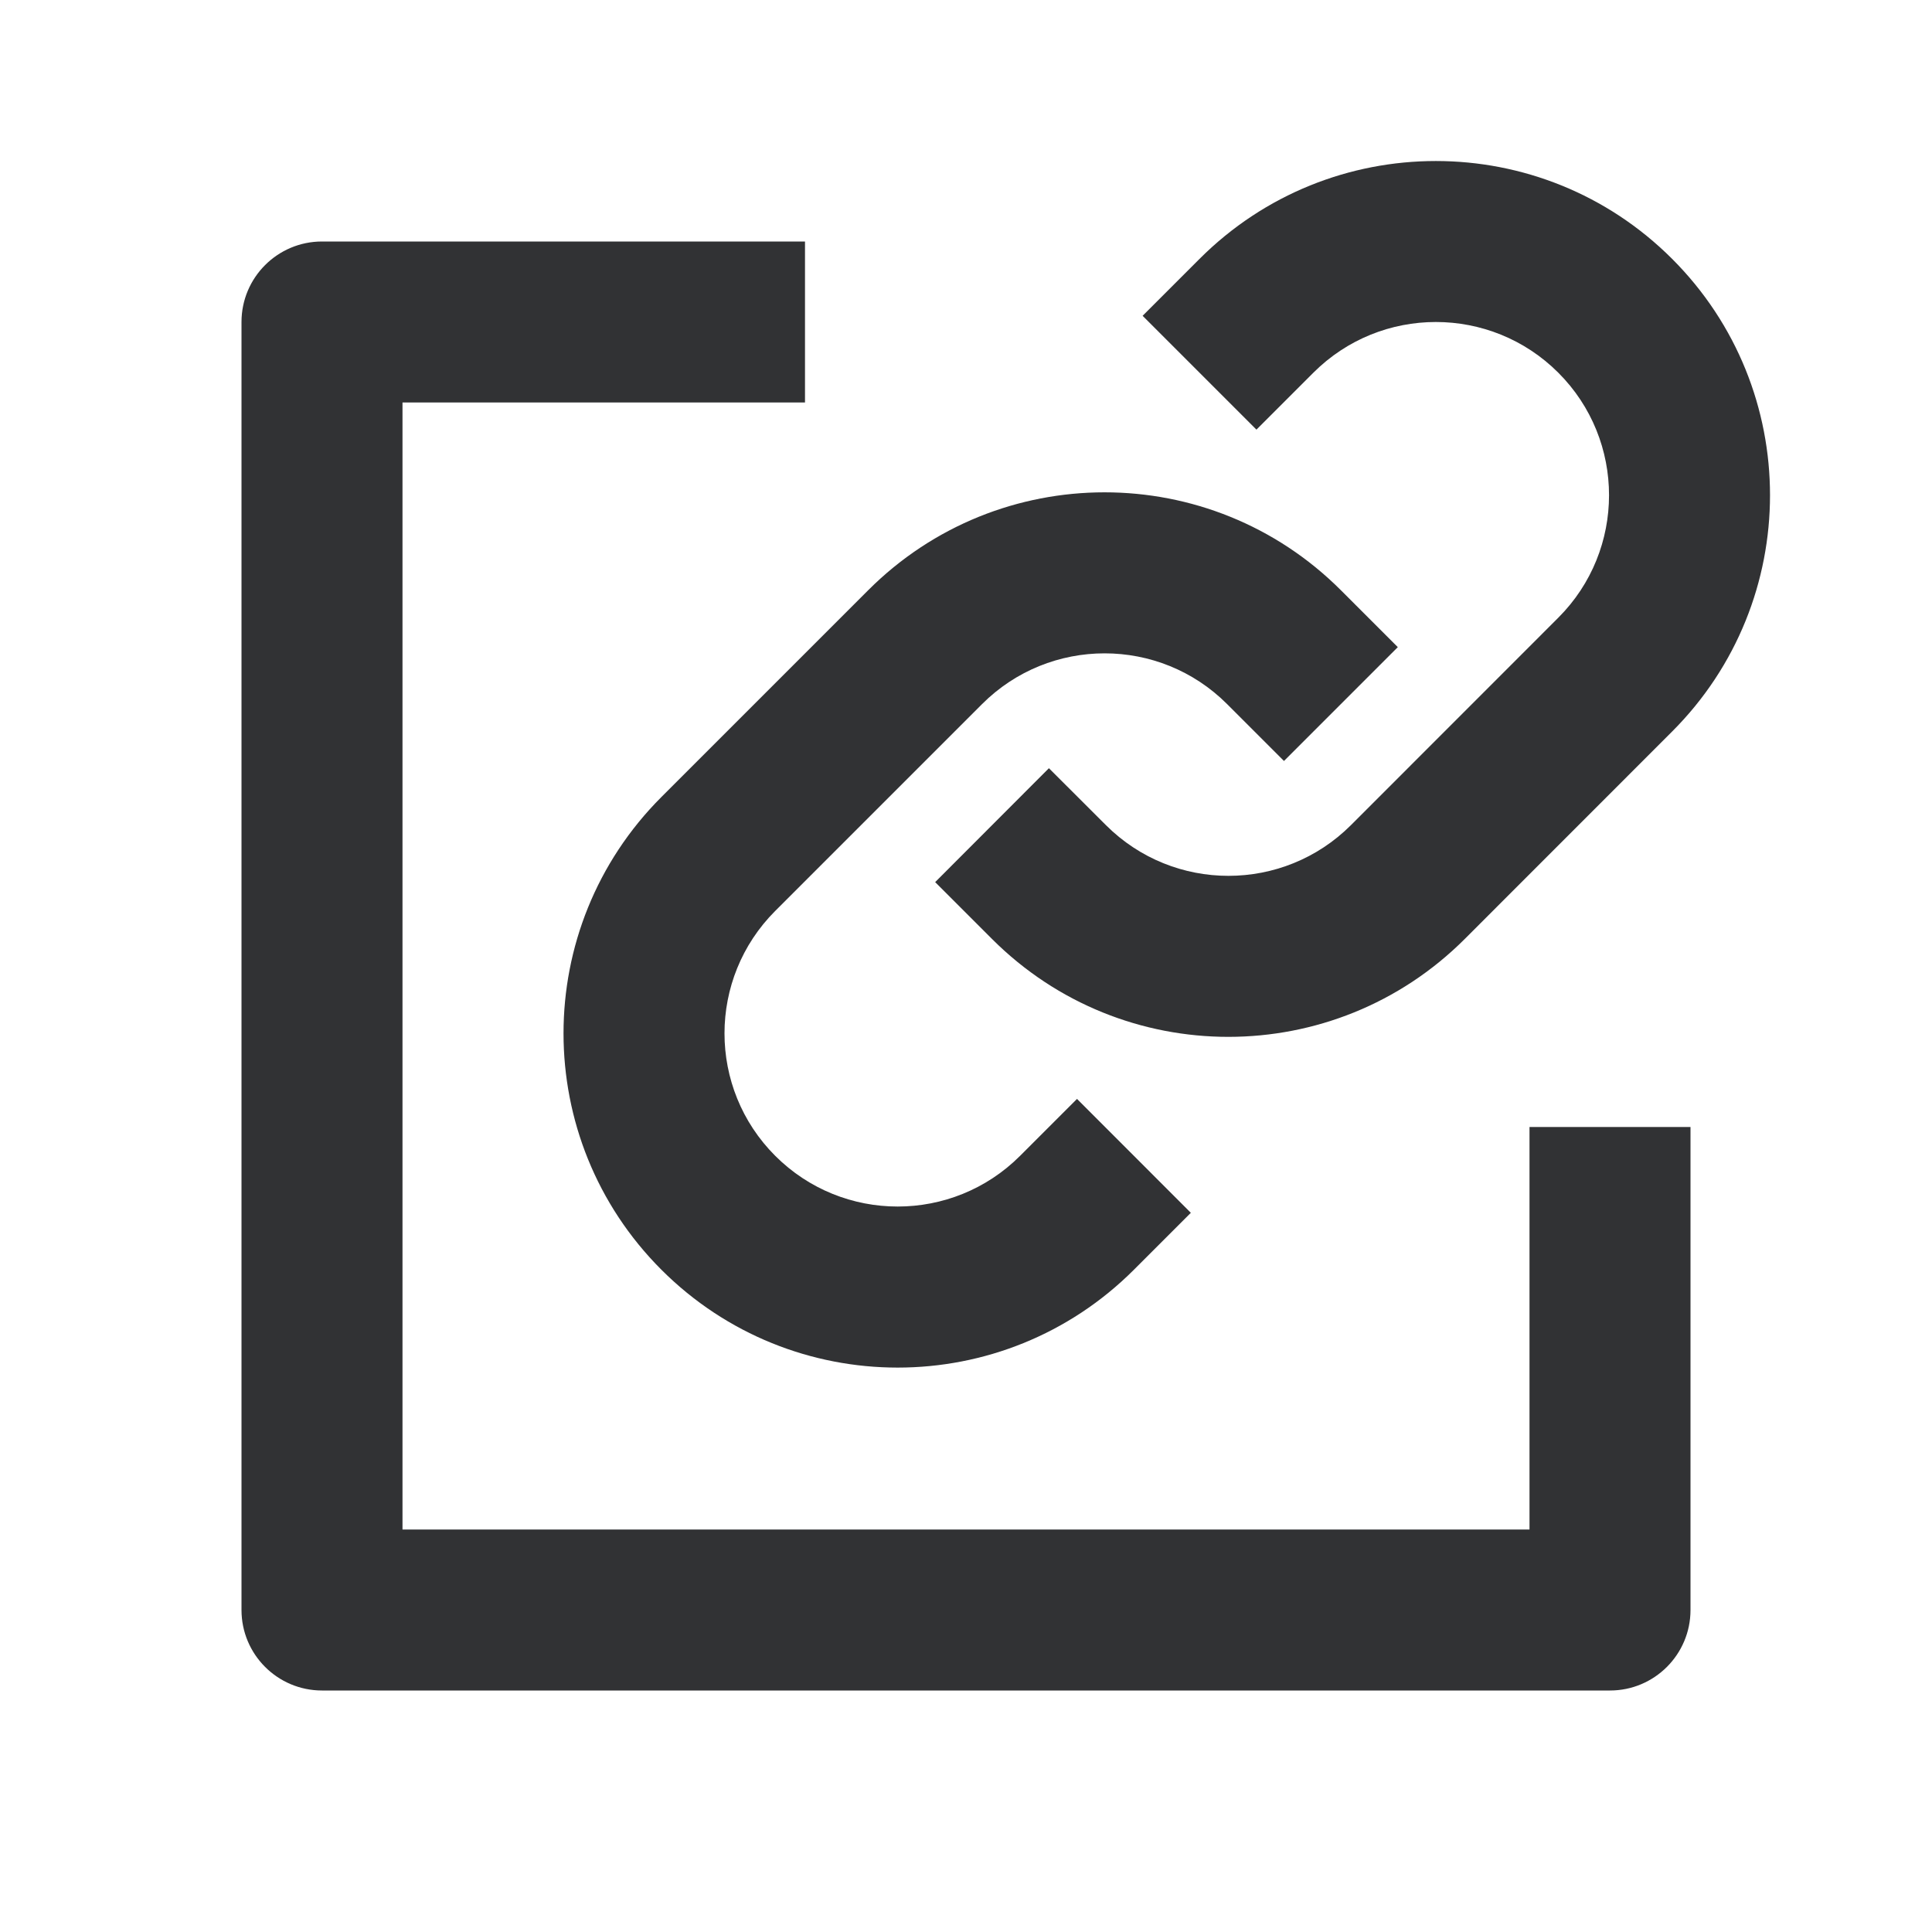 <svg width="24" height="24" viewBox="0 0 24 24" fill="none" xmlns="http://www.w3.org/2000/svg">
<g id="link-copy">
<path id="Union" fill-rule="evenodd" clip-rule="evenodd" d="M19.358 4.63C18.518 3.79 17.155 3.79 16.315 4.63L15.608 5.337L14.194 3.923L14.901 3.216C16.522 1.595 19.151 1.595 20.772 3.216C22.393 4.837 22.393 7.466 20.772 9.087L18.196 11.664C16.574 13.285 13.946 13.286 12.324 11.665L11.617 10.958L13.03 9.543L13.738 10.25C14.579 11.09 15.941 11.09 16.782 10.25L19.358 7.673C20.198 6.833 20.198 5.47 19.358 4.63ZM15.243 8.746C14.403 7.906 13.04 7.906 12.199 8.747L9.63 11.316C8.79 12.156 8.79 13.518 9.63 14.358C10.47 15.198 11.832 15.198 12.672 14.358L13.379 13.651L14.793 15.066L14.086 15.773C12.465 17.394 9.837 17.394 8.216 15.773C6.595 14.151 6.595 11.523 8.216 9.901L10.785 7.332C12.406 5.711 15.035 5.71 16.657 7.332L17.364 8.039L15.95 9.453L15.243 8.746ZM4 3C3.448 3 3 3.448 3 4V20C3 20.552 3.448 21 4 21H20C20.552 21 21 20.552 21 20V14H19V19H5V5H10V3H4Z" fill="#313234"/>
</g>
</svg>
